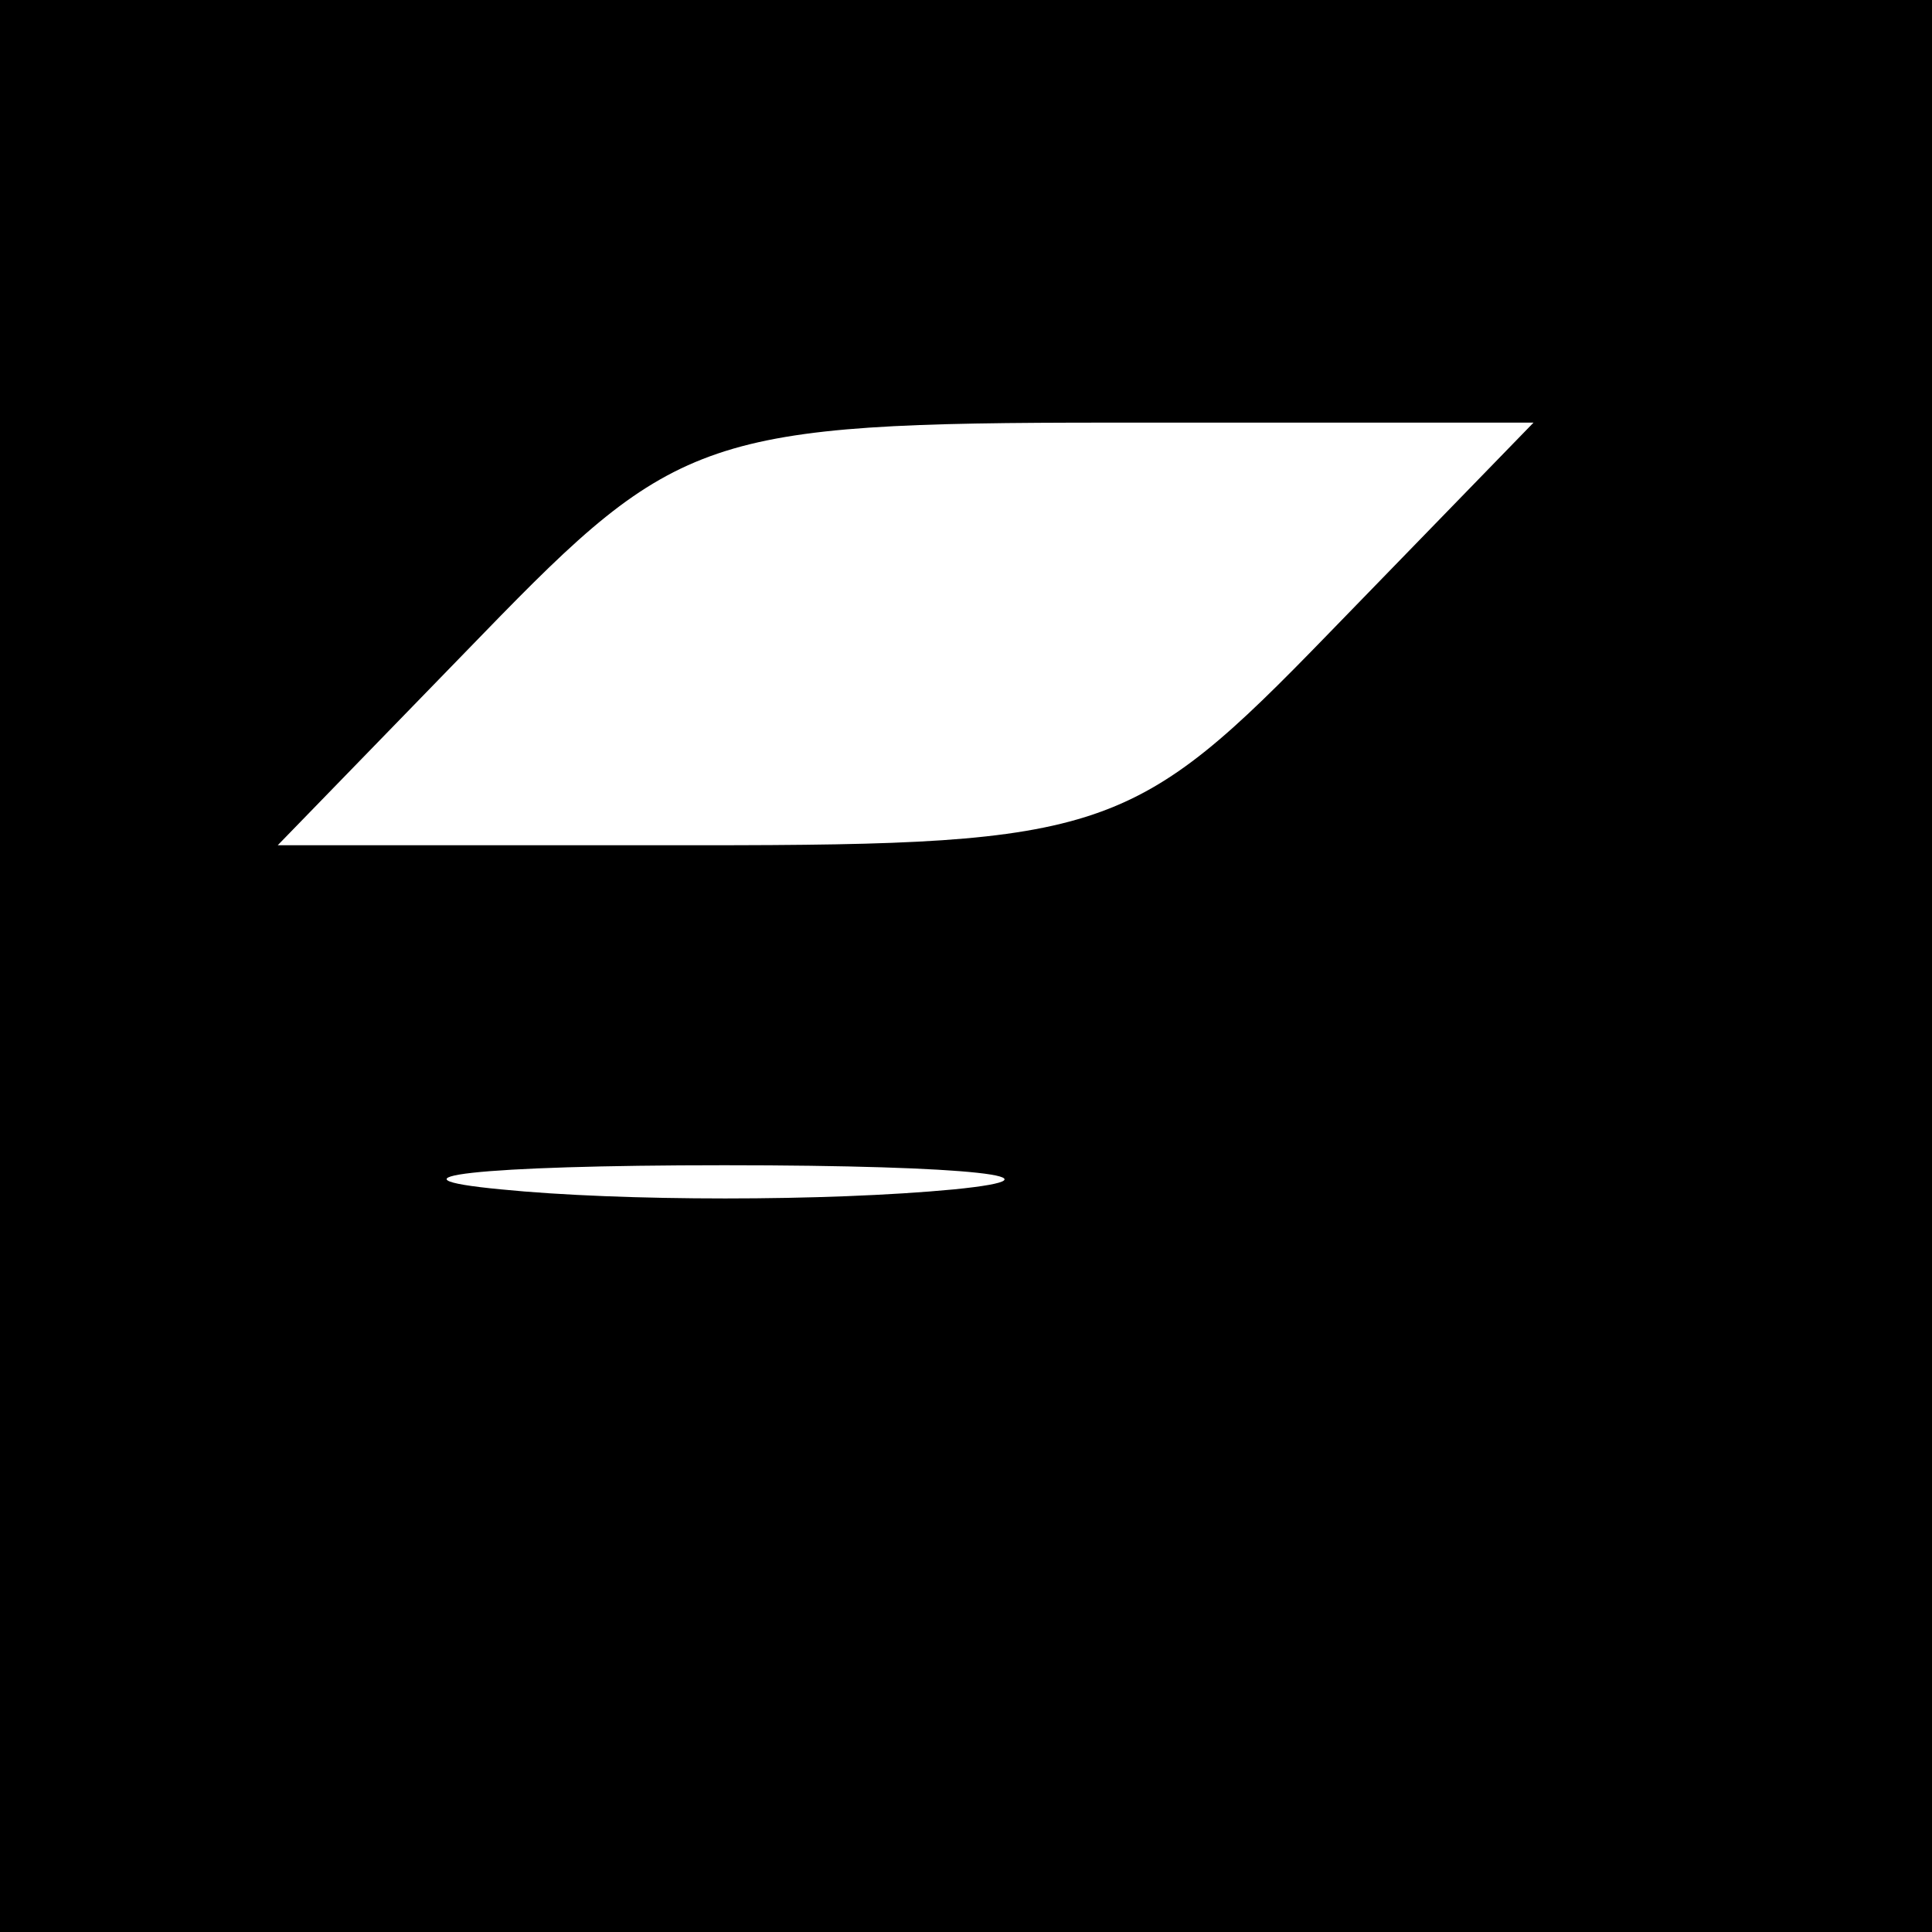 <?xml version="1.0" standalone="no"?>
<!DOCTYPE svg PUBLIC "-//W3C//DTD SVG 20010904//EN"
 "http://www.w3.org/TR/2001/REC-SVG-20010904/DTD/svg10.dtd">
<svg version="1.0" xmlns="http://www.w3.org/2000/svg"
 width="32pt" height="32pt" viewBox="0 0 32 32"
 preserveAspectRatio="xMidYMid meet">
<rect x="0" y="0" width="32" height="32" fill="#808080" stroke="none"/>
<g transform="translate(0,32) scale(0.1,-0.1)"
fill="#000000" stroke="none">
<path fill="#000000" stroke="none" d="M0 160 l0 -160 160 0 160 0 0 160 0
160 -160 0 -160 0 0 -160z"/>
<path fill="#ffffff" stroke="none" d="M220 215 c-32 -33 -37 -35 -104 -35
l-70 0 34 35 c32 33 37 35 104 35 l70 0 -34 -35z"/>
<path fill="#ffffff" stroke="none" d="M158 123 c-21 -2 -55 -2 -75 0 -21 2
-4 4 37 4 41 0 58 -2 38 -4z"/>
</g>
</svg>
